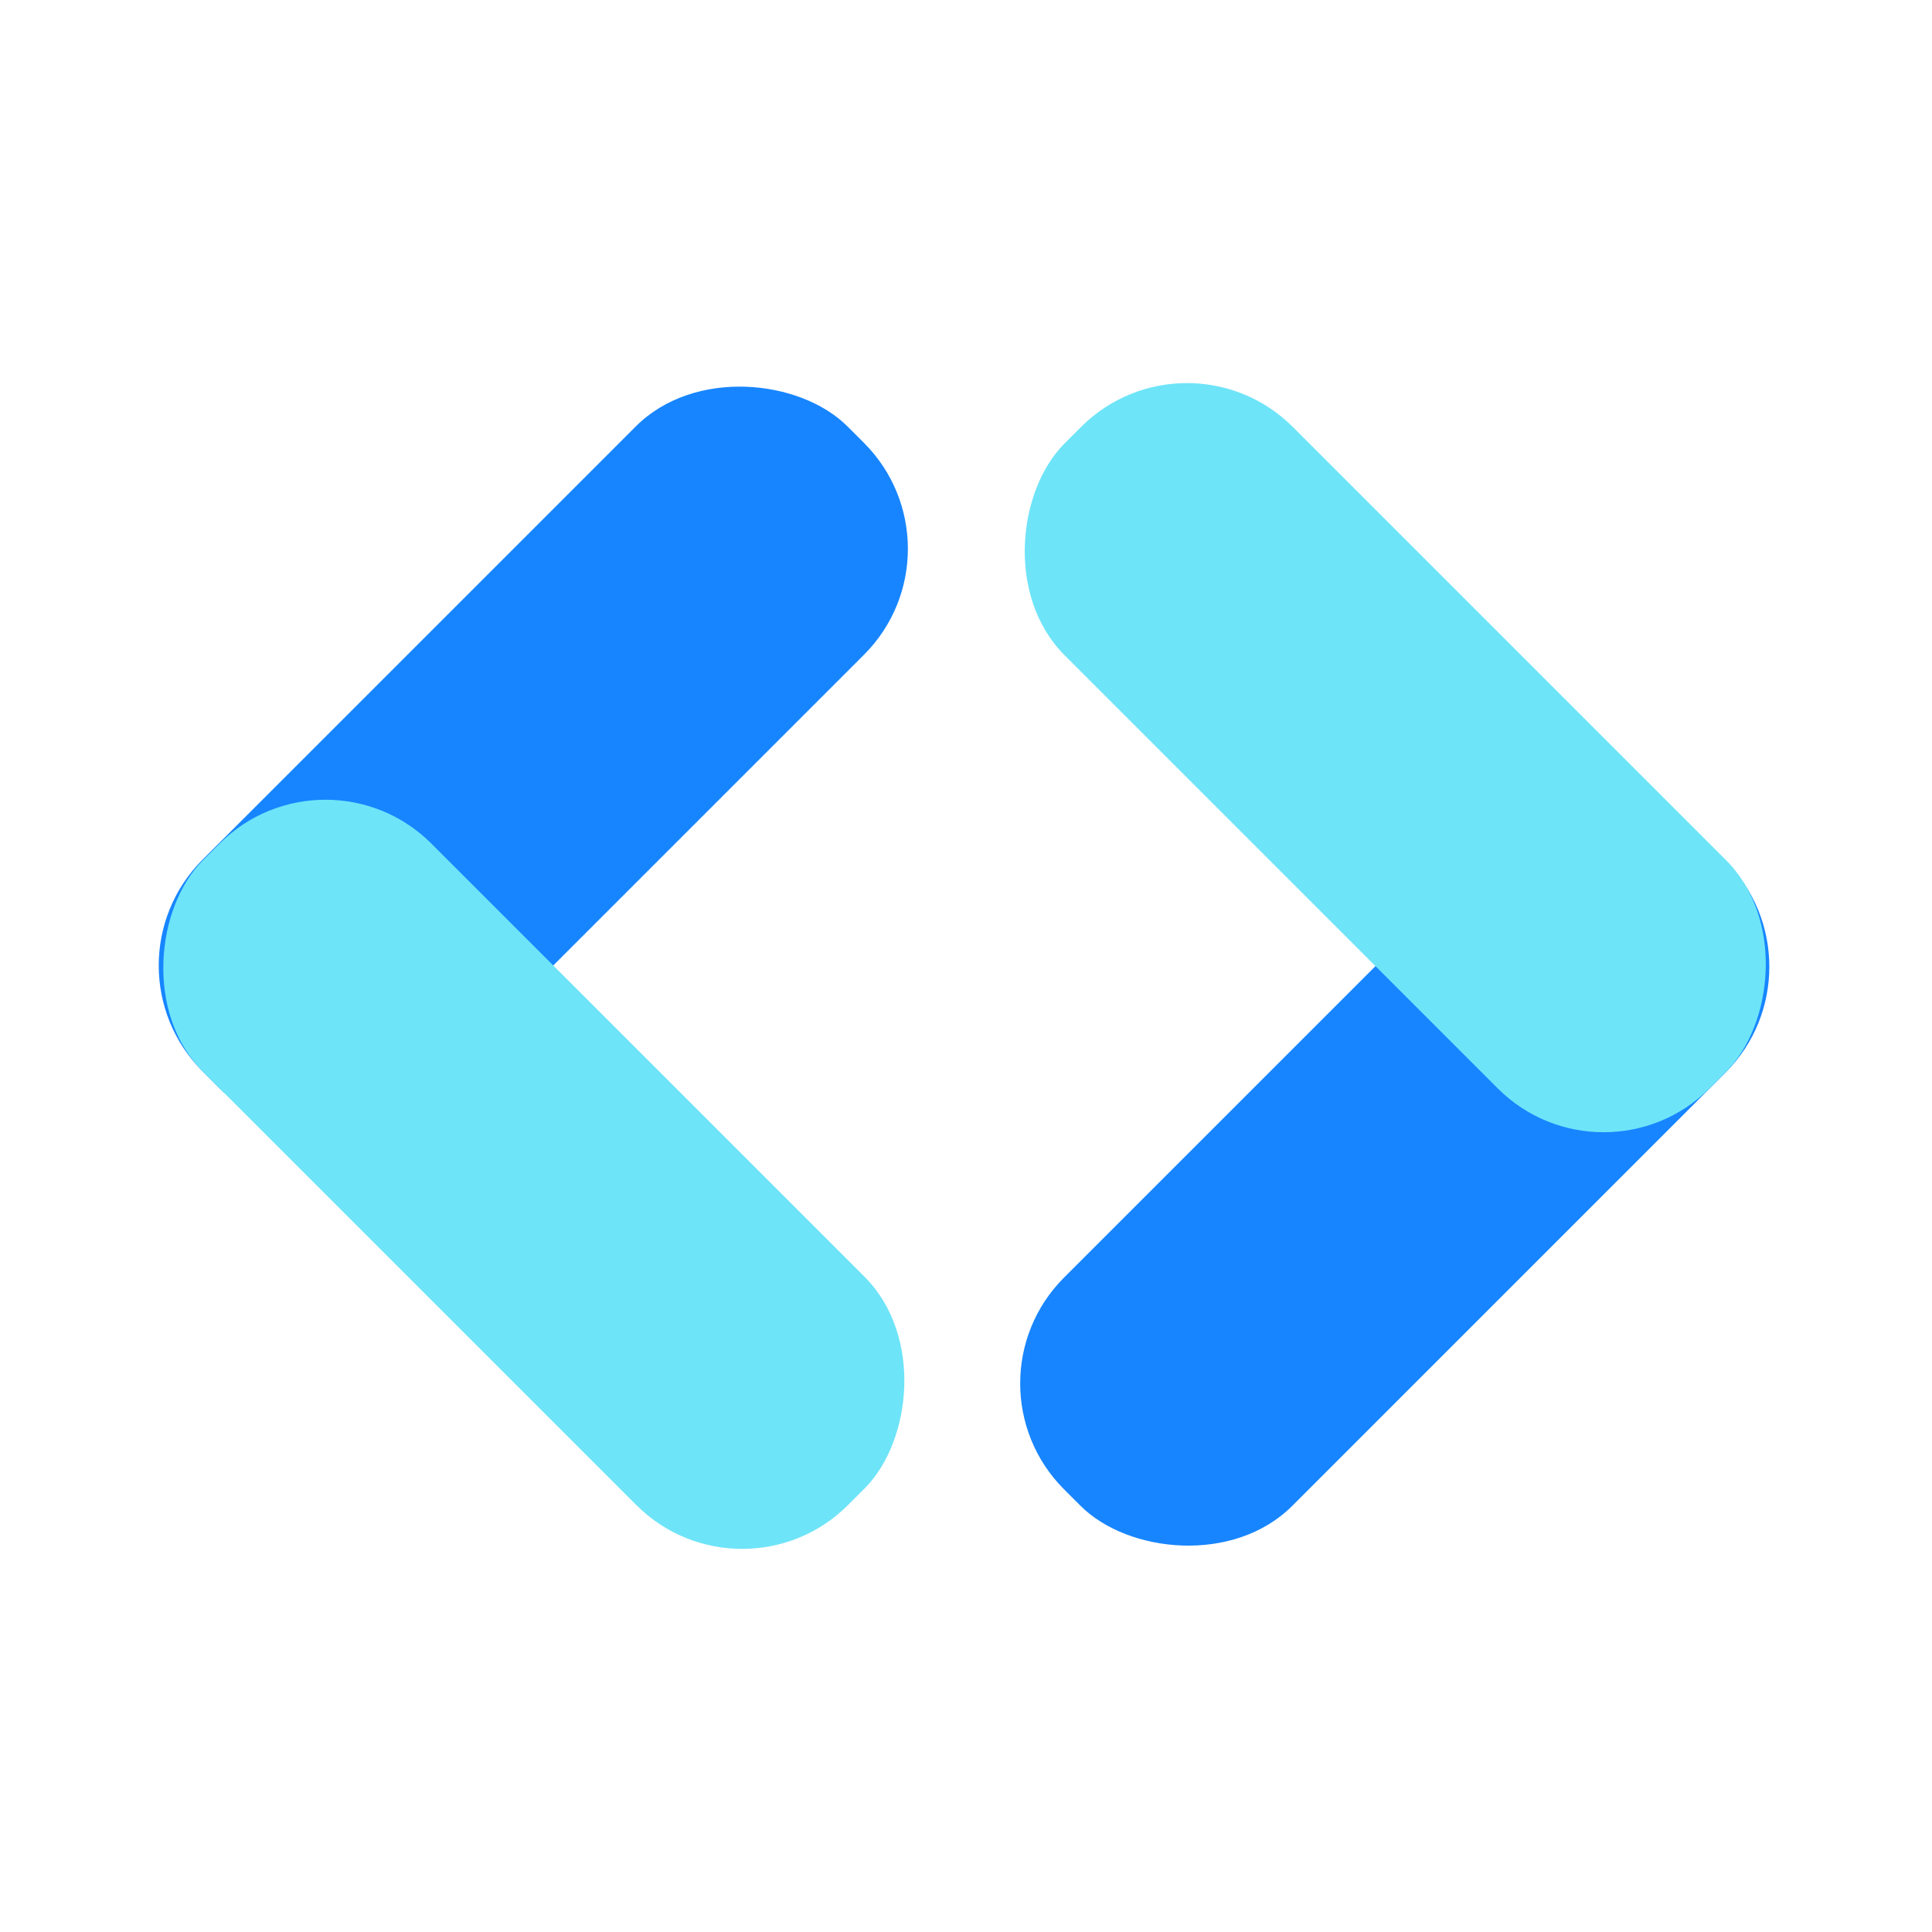 <?xml version="1.0" encoding="UTF-8"?><svg id="a" xmlns="http://www.w3.org/2000/svg" viewBox="0 0 24 24"><g><rect x="11.66" y="12.58" width="11.33" height="4.01" rx="1.86" ry="1.86" transform="translate(39.89 12.66) rotate(135)" fill="#1785ff"/><rect x="11.67" y="7.4" width="11.33" height="4.01" rx="1.86" ry="1.86" transform="translate(22.94 28.32) rotate(-135)" fill="#6ee4f8"/></g><g><rect x=".96" y="7.4" width="11.33" height="4.01" rx="1.86" ry="1.86" transform="translate(-4.71 7.44) rotate(-45)" fill="#1785ff"/><rect x=".96" y="12.58" width="11.33" height="4.01" rx="1.86" ry="1.86" transform="translate(12.26 -.41) rotate(45)" fill="#6ee4f8"/></g></svg>